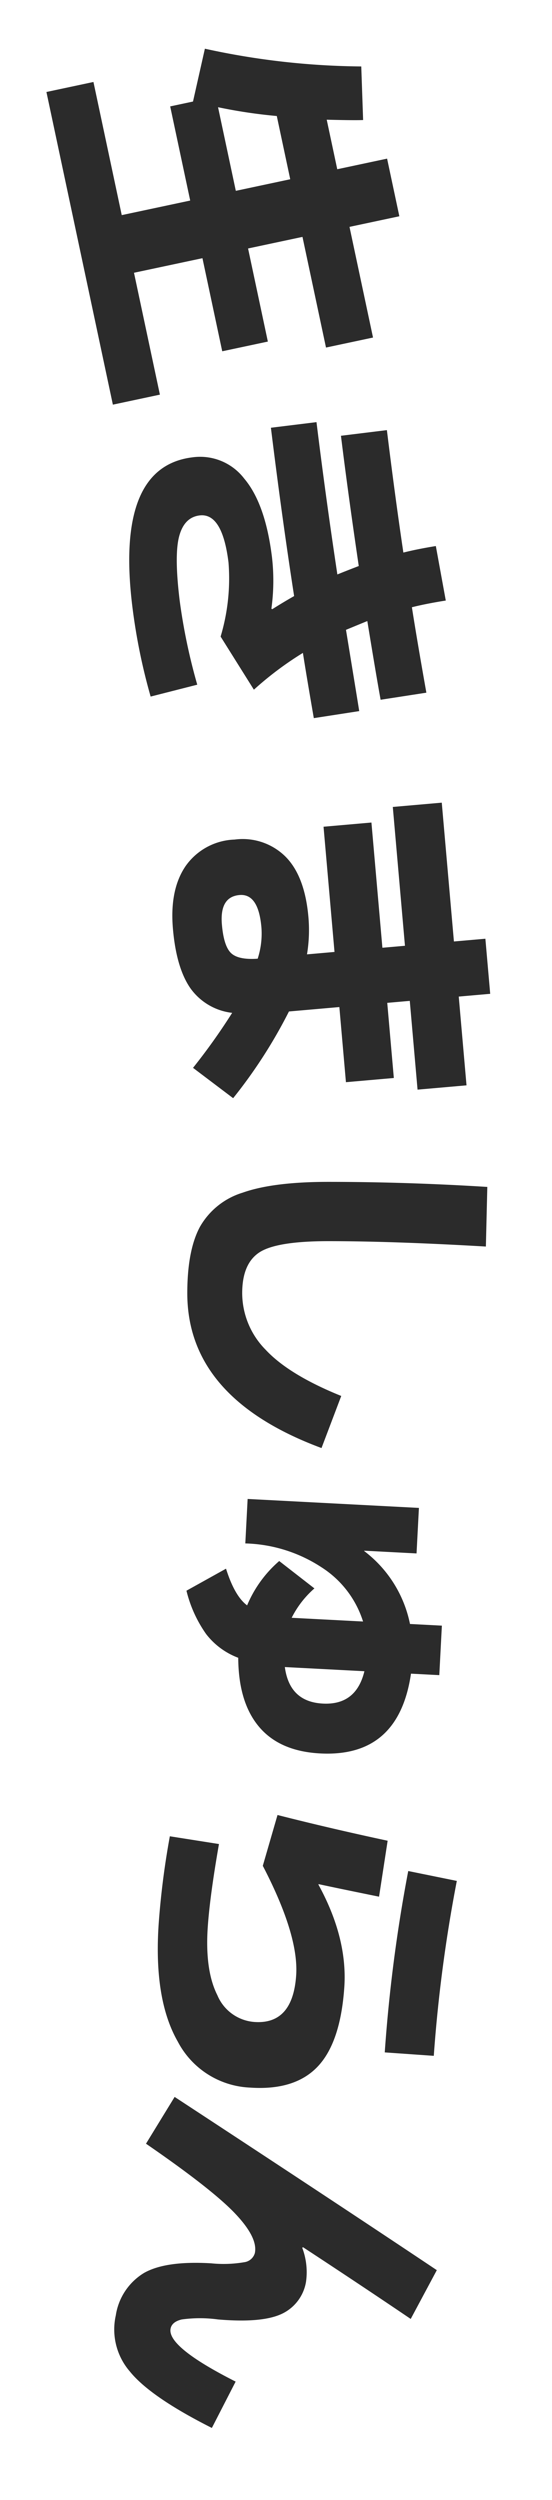 <svg xmlns="http://www.w3.org/2000/svg" xmlns:xlink="http://www.w3.org/1999/xlink" width="80" height="362" viewBox="0 0 80 362">
  <defs>
    <clipPath id="clip-アートボード_15">
      <rect width="80" height="362"/>
    </clipPath>
  </defs>
  <g id="アートボード_15" data-name="アートボード – 15" clip-path="url(#clip-アートボード_15)">
    <g id="グループ_486" data-name="グループ 486" transform="matrix(0.259, 0.966, -0.966, 0.259, -3467.091, -4839.978)">
      <path id="パス_242" data-name="パス 242" d="M10.192-20.124H22.568v-8.06h-9.36A73.3,73.3,0,0,1,10.192-20.124ZM22.568-42.536H31.1v7.384h16.38v6.968H31.1v8.06h13.78v6.76H31.1v10.14H49.14V3.744H2.86V-3.224H22.568v-10.14H8.632v-3.38L1.508-20.02A109.359,109.359,0,0,0,8.736-41.652L16.38-40.3q-.208,1.248-1.144,5.148h7.332Z" transform="translate(5584.02 -2102.096) rotate(3)" fill="#2b2b2b"/>
      <path id="パス_243" data-name="パス 243" d="M30.784-17l.1-.1Q30-18.98,29.38-20.488q-11.6.364-24.6.364V-26.78q11.024,0,22.256-.312-.364-1.352-.832-3.224-10.66.26-19.032.26v-6.708q9.828,0,17.888-.208-.26-2.08-.364-4.784l8.008-.468q.1,2.86.364,4.992,4.784-.156,12.532-.572l.208,6.708q-3.64.208-11.544.52.208.78.884,3.224Q46.8-27.82,47.06-27.82l.208,6.656q-6.344.312-9.568.416a48.083,48.083,0,0,0,4.42,7.7L33.9-9.2a29.3,29.3,0,0,0-10.5-2.444q-7.28,0-7.28,3.328,0,2.236,2.626,3.3t9.282,1.066A84.894,84.894,0,0,0,40.4-4.992l.884,6.916a85.777,85.777,0,0,1-13.26,1.04Q7.644,2.964,7.644-8.32a8.053,8.053,0,0,1,3.978-7.072q3.978-2.6,11.778-2.6A29.679,29.679,0,0,1,30.784-17Z" transform="translate(5634.521 -2097.777) rotate(8)" fill="#2b2b2b"/>
      <path id="パス_244" data-name="パス 244" d="M5.46-37.024H25.636V-41.6h8.008v4.576h12.9V-29.9h-12.9v3.276h10.92v6.968H33.644v7.332a71.873,71.873,0,0,1,11.8,9.152L40.56,2.236a89.737,89.737,0,0,0-7.436-6.344,8.638,8.638,0,0,1-4.082,5.72Q25.948,3.38,20.28,3.38q-5.72,0-8.918-2.626a9.049,9.049,0,0,1-3.2-7.41,8.818,8.818,0,0,1,3.042-7.072q3.042-2.6,9.074-2.6a21.6,21.6,0,0,1,5.356.676v-4H7.436v-6.968h18.2V-29.9H5.46ZM25.636-8.476a11.764,11.764,0,0,0-4.472-.936q-4.94,0-4.94,2.756,0,2.912,4.056,2.912,3.12,0,4.212-.962T25.636-8.476Z" transform="translate(5689.088 -2091.385) rotate(10)" fill="#2b2b2b"/>
      <path id="パス_245" data-name="パス 245" d="M9.672-40.456l8.632.208q-.78,13.364-.78,22.828,0,7.54,1.638,10.01t5.9,2.47a11.7,11.7,0,0,0,8.164-3.38q3.64-3.38,6.708-10.972l7.54,2.86Q40.248,3.016,25.064,3.016q-6.188,0-9.594-1.82A10.729,10.729,0,0,1,10.5-5.018q-1.56-4.394-1.56-12.4Q8.944-28.808,9.672-40.456Z" transform="matrix(0.966, 0.259, -0.259, 0.966, 5736.517, -2082.291)" fill="#2b2b2b"/>
      <path id="パス_246" data-name="パス 246" d="M25.168-33.228h7.176v4.108q12.22,1.144,12.22,12.532,0,5.876-3.38,9.048T31.356-4a10.563,10.563,0,0,1-3.2,4.836A18.437,18.437,0,0,1,22.048,4L18.564-1.56q3.9-1.456,5.148-3.328A17.292,17.292,0,0,1,17.056-9.2l3.692-5.3a14,14,0,0,0,4.42,3.068V-21.788a14.467,14.467,0,0,0-7.514,6.4A21.153,21.153,0,0,0,14.768-4.16H8.32V-29.016h6.6v7.592h.052A17.613,17.613,0,0,1,25.168-28.6ZM32.344-22.36v11.544q4.992-.936,4.992-5.772T32.344-22.36Z" transform="translate(5781.779 -2072.234) rotate(18)" fill="#2b2b2b"/>
      <path id="パス_247" data-name="パス 247" d="M9.152-29.38l8.164.676q-.884,6.708-1.2,8.84l.052.052Q23.608-24.6,30.784-24.6q8.008,0,11.7,3.068t3.692,9.568a12.409,12.409,0,0,1-5.9,10.868Q34.372,2.86,23.348,2.86a116.431,116.431,0,0,1-12.636-.728l.624-7.176q7.54.78,12.012.78,6.344,0,9.828-2.08A6.314,6.314,0,0,0,36.66-11.96q0-5.564-7.124-5.564-5.824,0-15.5,5.928L6.552-13.208Q7.956-20.956,9.152-29.38Zm5.1-10.4a212.9,212.9,0,0,0,25.48,1.56V-31.1a221.53,221.53,0,0,1-26.416-1.56Z" transform="matrix(0.946, 0.326, -0.326, 0.946, 5825.79, -2055.593)" fill="#2b2b2b"/>
      <path id="パス_248" data-name="パス 248" d="M27.716-39.468q-3.276,8.06-6.916,17.42l.1.1a9.988,9.988,0,0,1,4.68-1.56,6.245,6.245,0,0,1,5.356,2.548q1.872,2.548,2.652,8.788A19.308,19.308,0,0,0,34.684-7.02q.624,1.3,1.612,1.3,2.7,0,5.564-10.816l7.28,1.976Q46.592-4.888,43.6-1.222a9.3,9.3,0,0,1-7.514,3.666A8.7,8.7,0,0,1,29.25-.26q-2.418-2.7-3.406-9.256A17.781,17.781,0,0,0,24.7-14.144a1.849,1.849,0,0,0-1.612-1.248q-2.288,0-5.044,4.03T10.868,3.328L3.38.676Q13.728-25.948,20.02-41.7Z" transform="translate(5869.151 -2043.119) rotate(27)" fill="#2b2b2b"/>
    </g>
  </g>
</svg>
